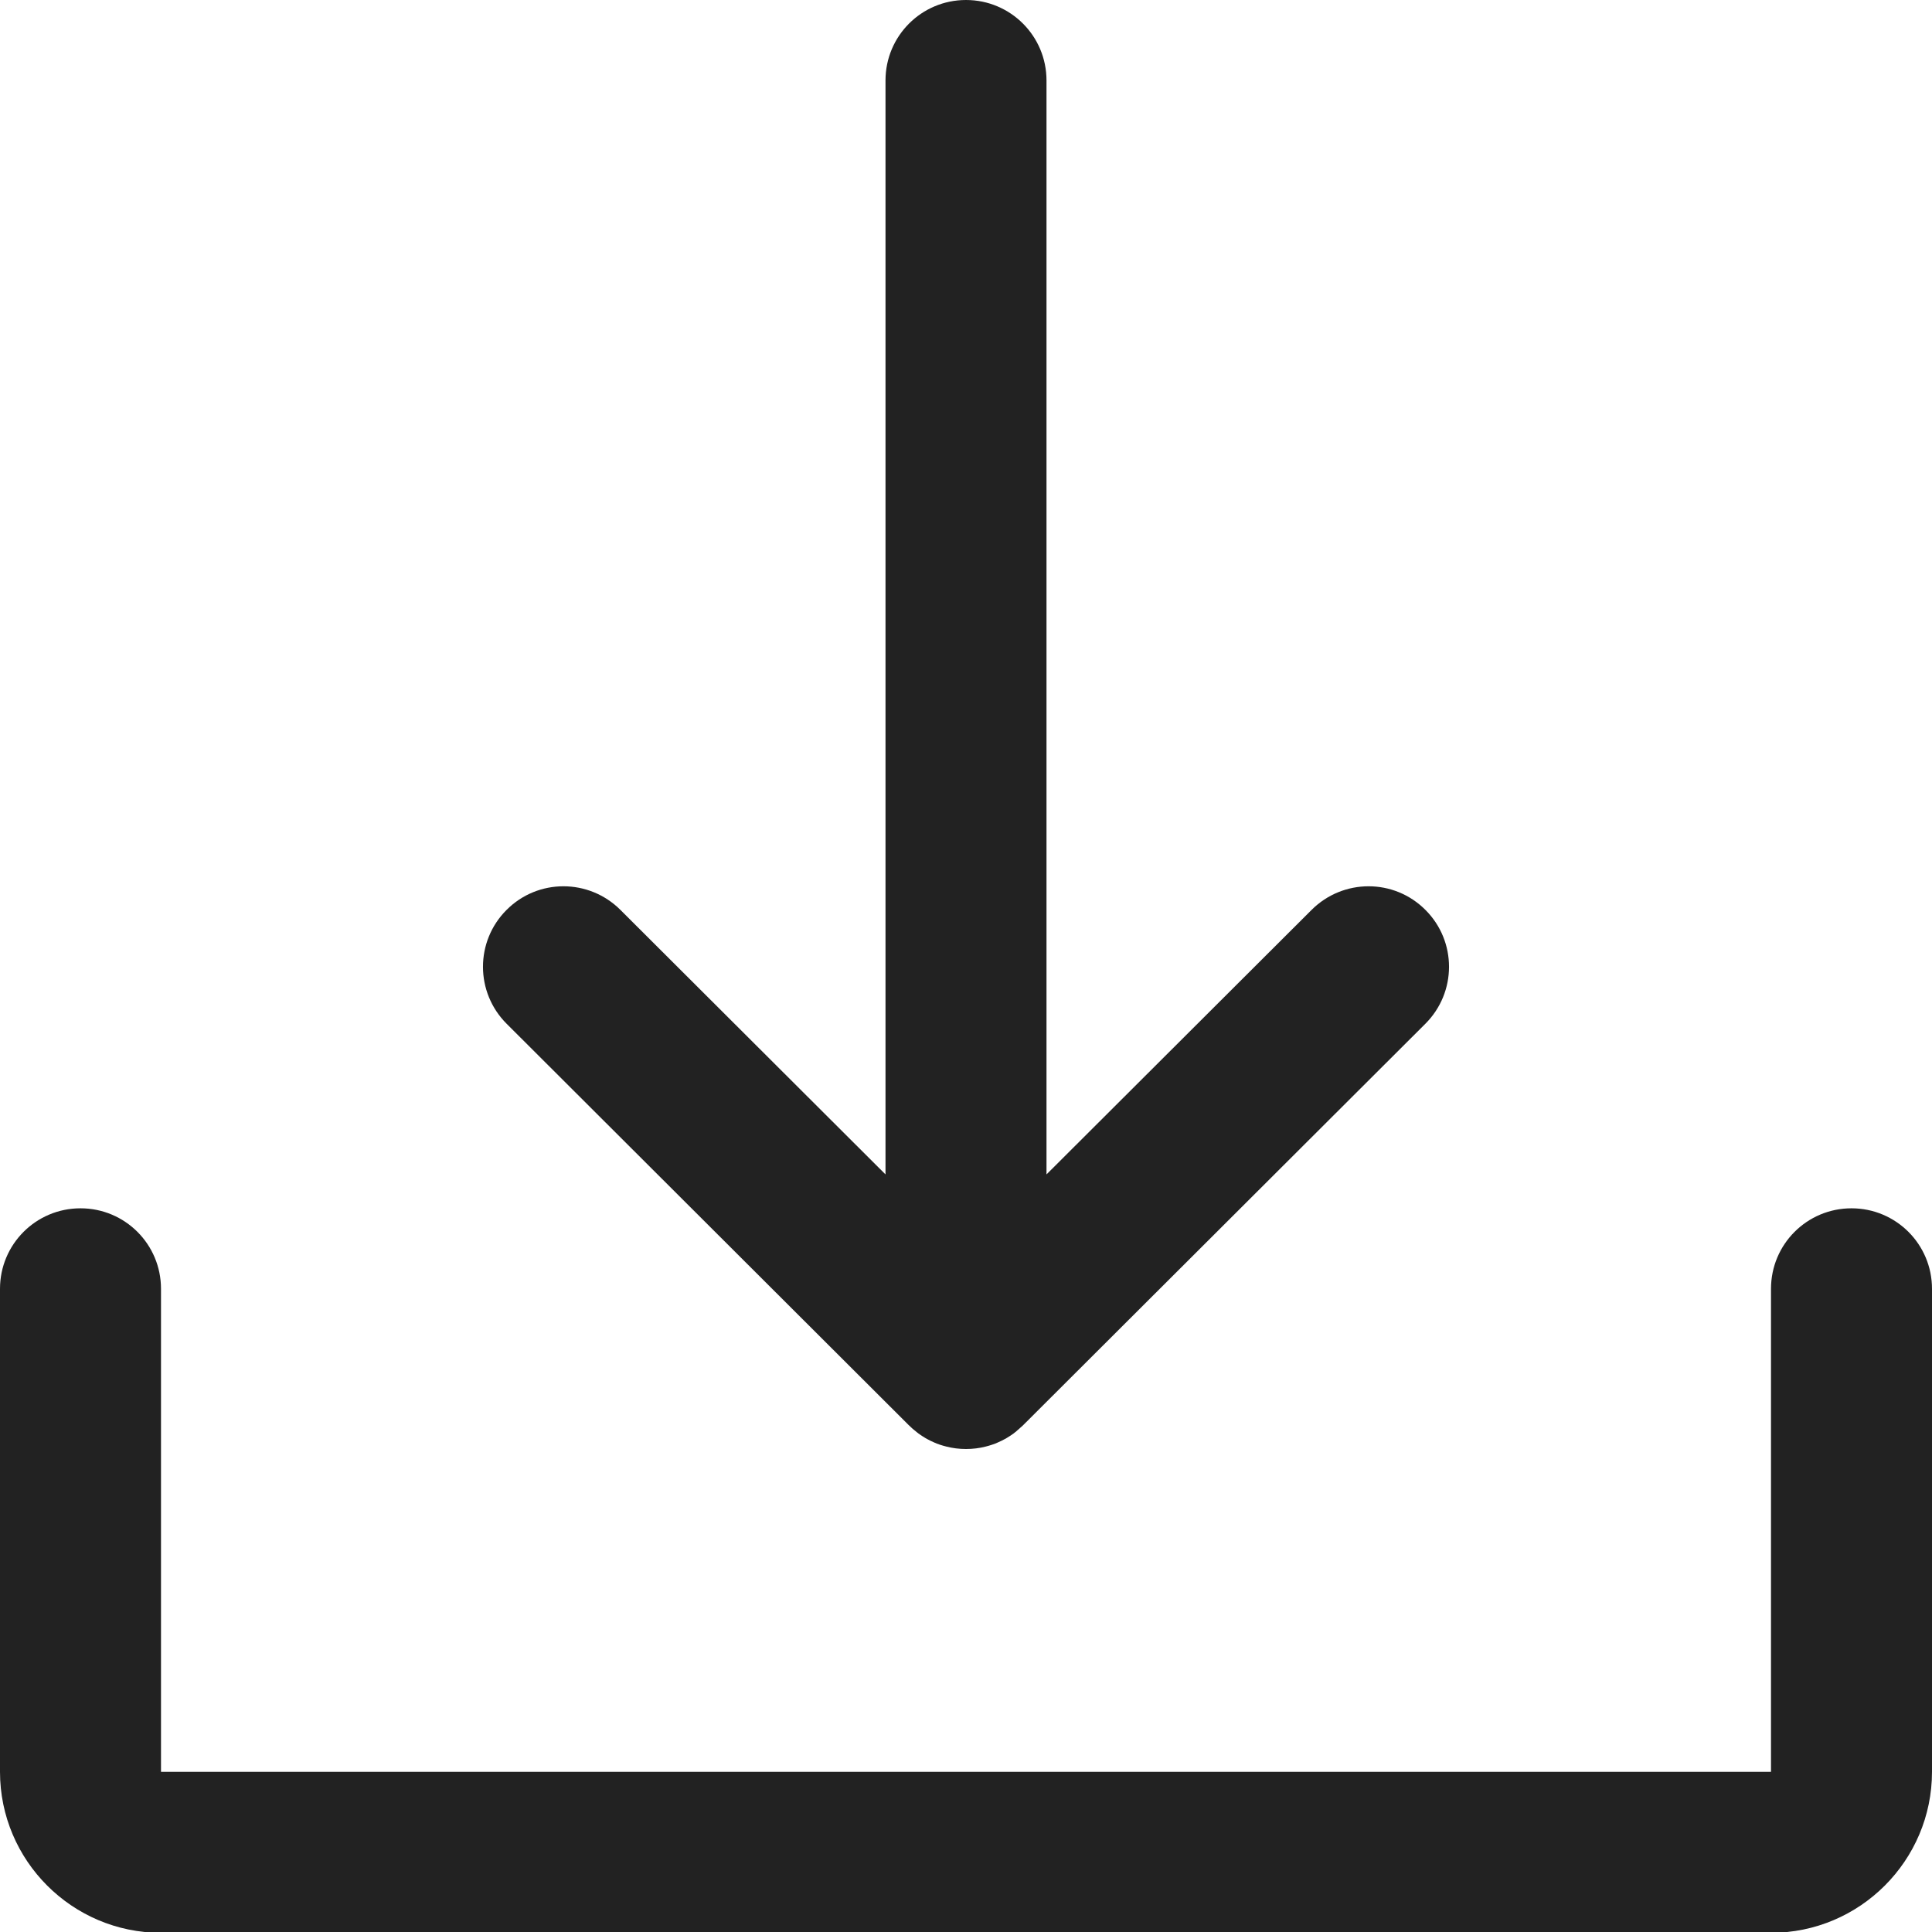 <?xml version="1.0" encoding="UTF-8"?>
<svg  viewBox="0 0 24 24" version="1.1" xmlns="http://www.w3.org/2000/svg" xmlns:xlink="http://www.w3.org/1999/xlink">
    <title>Icons/Basic icons/download</title>
    <g  id="Icons/Basic-icons/download" stroke="none" stroke-width="1" fill="none" fill-rule="evenodd">
        <path d="M23,15.01 C23.553,15.01 24,15.457 24,16.01 L24,22.01 C24,23.113 23.103,24.01 22,24.01 L2,24.01 C0.897,24.01 0,23.113 0,22.01 L0,16.01 C0,15.457 0.447,15.01 1,15.01 C1.553,15.01 2,15.457 2,16.01 L2,22.01 L22,22.01 L22,16.01 C22,15.457 22.447,15.01 23,15.01 Z M12,0 C12.553,0 13,0.447 13,1 L13,14.589 L16.294,11.302 C16.685,10.913 17.317,10.911 17.708,11.304 C18.098,11.694 18.098,12.327 17.706,12.718 L12.707,17.707 C12.677,17.738 12.645,17.766 12.611,17.792 L12.706,17.708 C12.669,17.745 12.63,17.778 12.59,17.808 C12.562,17.828 12.533,17.847 12.503,17.865 C12.496,17.868 12.49,17.872 12.483,17.876 C12.455,17.892 12.425,17.906 12.395,17.919 C12.384,17.924 12.373,17.928 12.362,17.933 C12.337,17.943 12.311,17.951 12.284,17.959 C12.271,17.963 12.257,17.967 12.244,17.97 C12.166,17.99 12.084,18 12,18 C11.916,18 11.835,17.99 11.757,17.97 C11.743,17.967 11.73,17.963 11.716,17.959 C11.689,17.951 11.663,17.943 11.638,17.933 C11.627,17.928 11.616,17.924 11.605,17.919 C11.575,17.906 11.545,17.892 11.517,17.876 C11.51,17.872 11.504,17.868 11.497,17.865 C11.467,17.847 11.438,17.828 11.41,17.808 C11.403,17.803 11.396,17.797 11.39,17.792 C11.352,17.763 11.317,17.732 11.284,17.699 L6.294,12.718 C5.902,12.327 5.902,11.694 6.292,11.304 C6.683,10.911 7.315,10.913 7.706,11.302 L11,14.589 L11,1 C11,0.447 11.447,0 12,0 Z"  id="Combined-Shape" fill="#222222"></path>
    </g>
</svg>